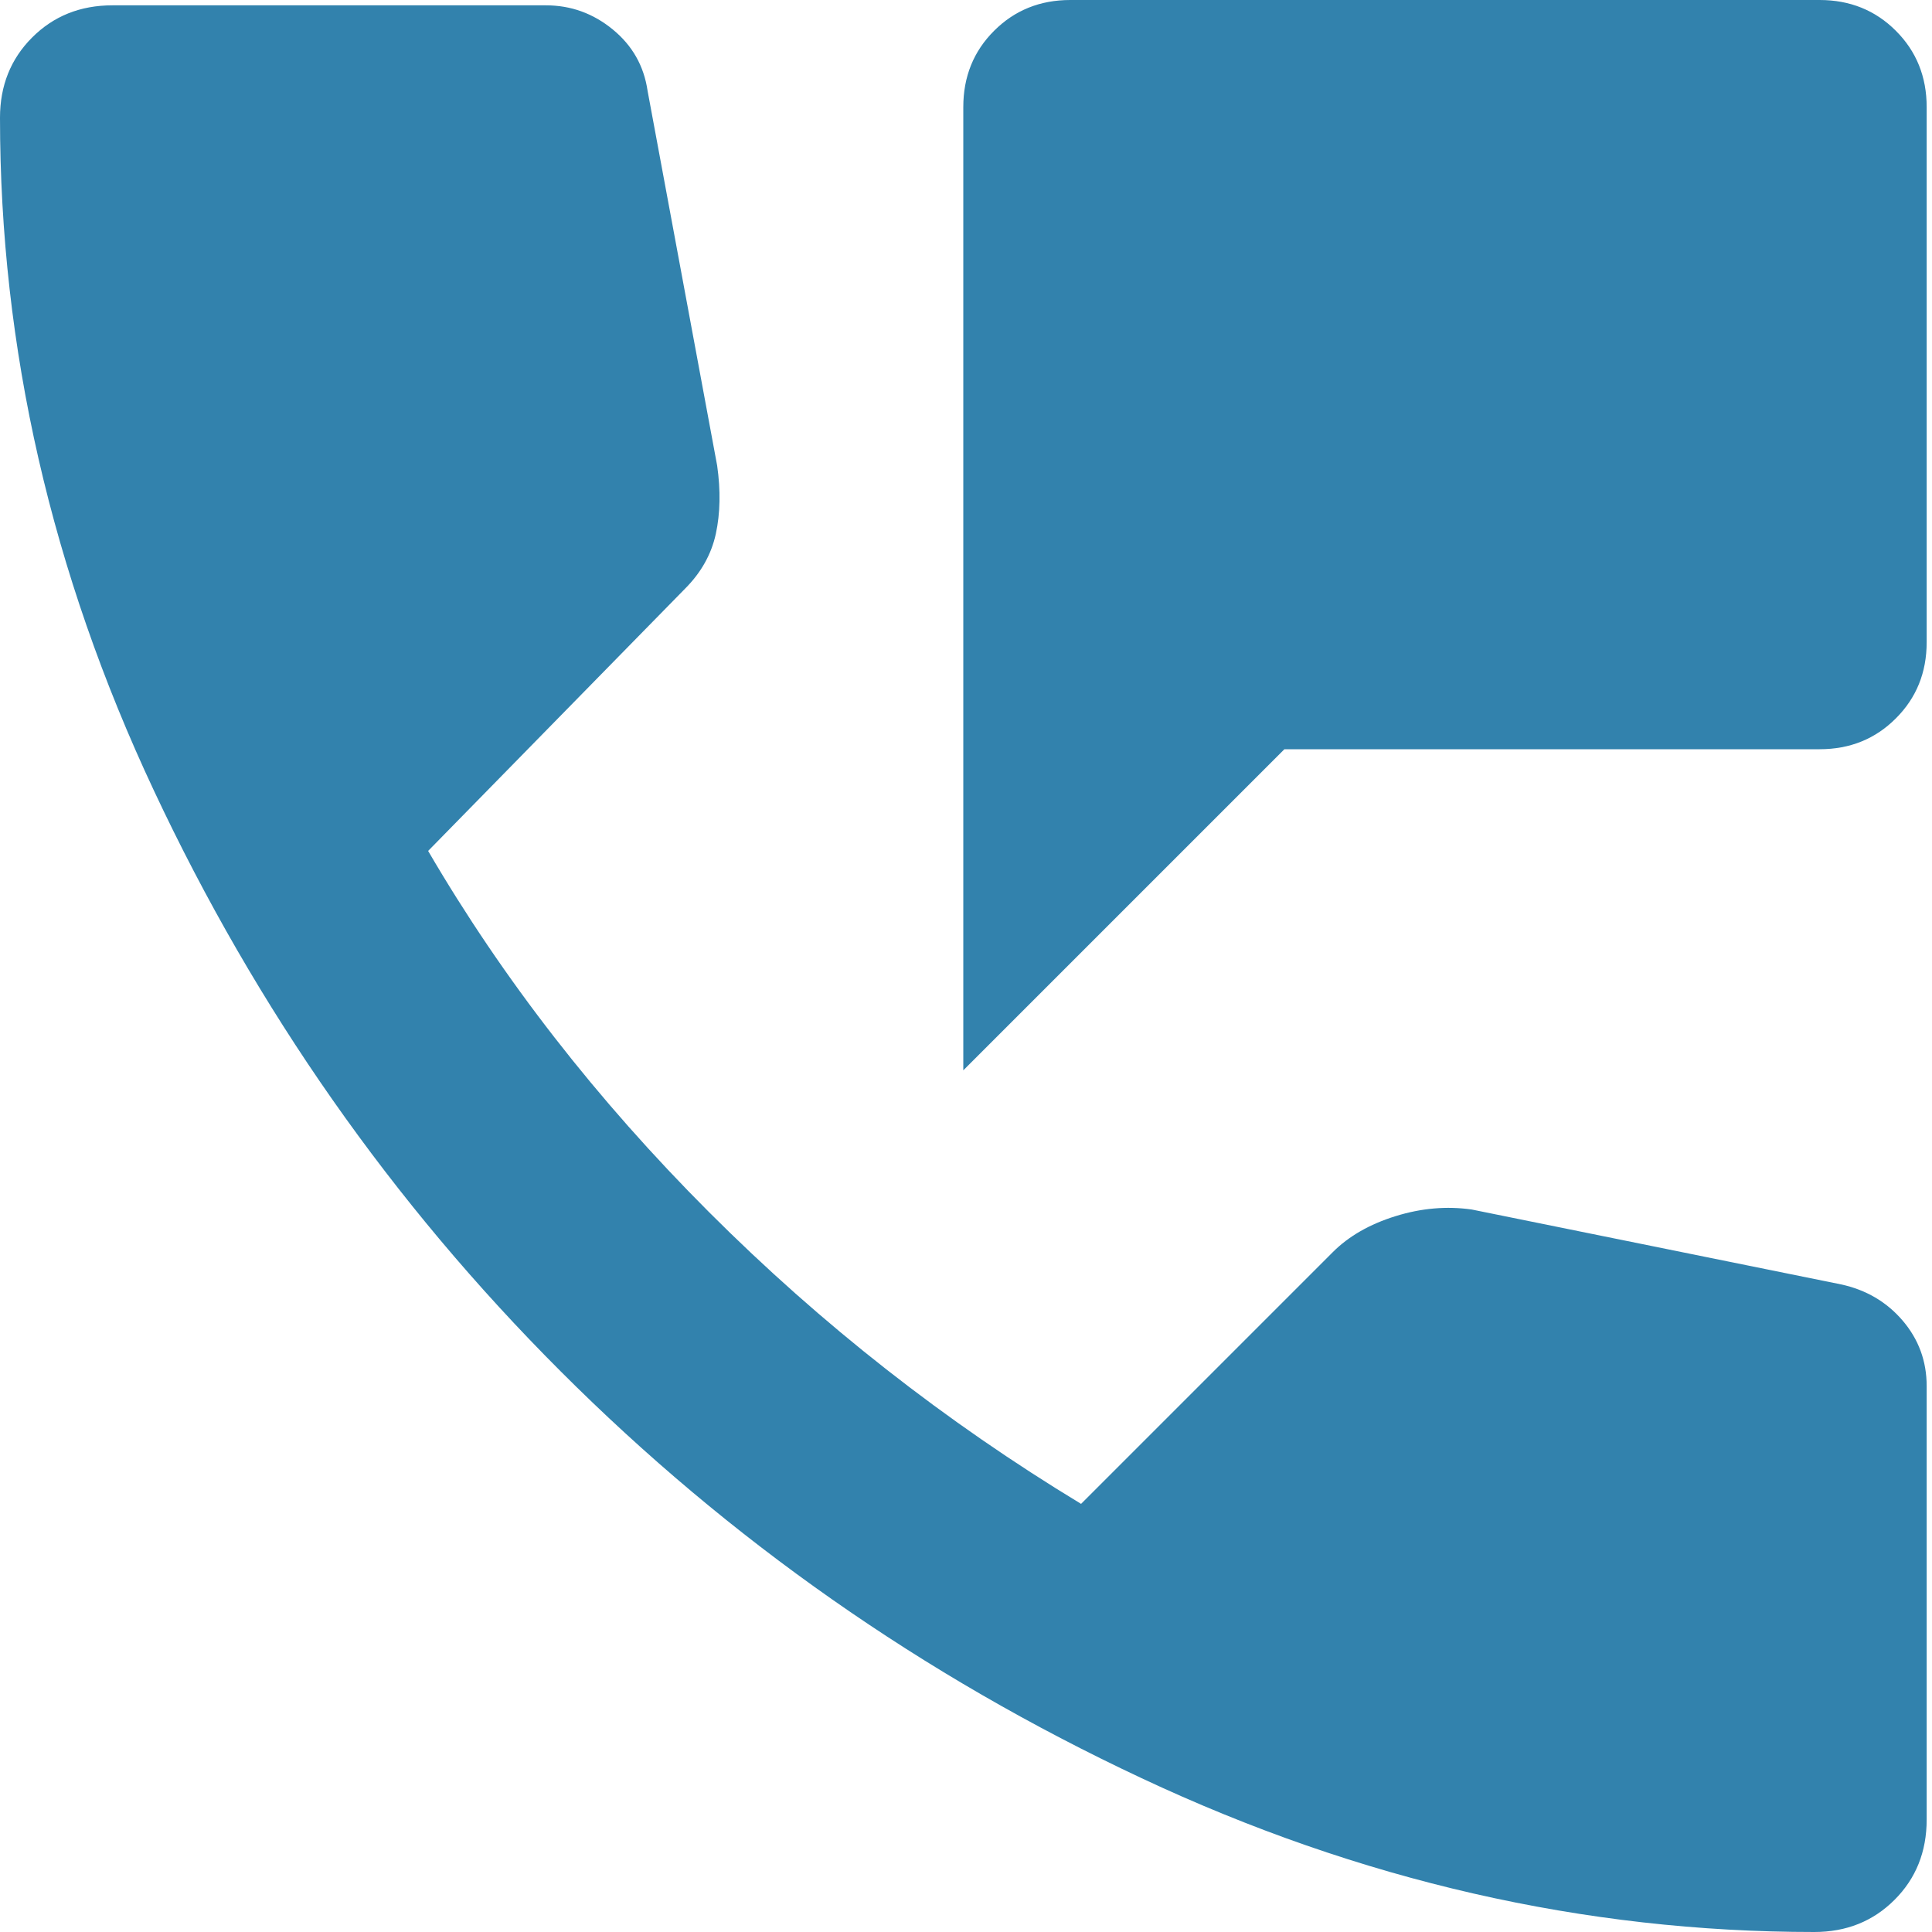 <svg width="25" height="25" viewBox="0 0 25 25" fill="none" xmlns="http://www.w3.org/2000/svg">
<path d="M12.465 13.85V1.385C12.465 0.993 12.598 0.663 12.864 0.398C13.129 0.133 13.458 0 13.85 0H23.546C23.938 0 24.267 0.133 24.532 0.398C24.798 0.663 24.931 0.993 24.931 1.385V8.31C24.931 8.703 24.798 9.031 24.532 9.296C24.267 9.562 23.938 9.695 23.546 9.695H16.62L12.465 13.85ZM23.477 25C20.499 25 17.596 24.336 14.769 23.008C11.94 21.681 9.436 19.927 7.255 17.745C5.073 15.564 3.319 13.06 1.992 10.231C0.664 7.404 0 4.501 0 1.524C0 1.108 0.139 0.762 0.416 0.485C0.693 0.208 1.039 0.069 1.454 0.069H7.064C7.387 0.069 7.675 0.173 7.929 0.381C8.183 0.589 8.333 0.854 8.38 1.177L9.28 6.025C9.326 6.348 9.32 6.642 9.263 6.907C9.205 7.173 9.072 7.41 8.864 7.618L5.54 11.011C6.51 12.673 7.722 14.231 9.176 15.686C10.63 17.14 12.235 18.398 13.989 19.46L17.244 16.205C17.451 15.997 17.723 15.841 18.058 15.737C18.392 15.633 18.721 15.605 19.044 15.651L23.823 16.62C24.146 16.69 24.411 16.845 24.619 17.087C24.827 17.33 24.931 17.613 24.931 17.936V23.546C24.931 23.961 24.792 24.308 24.515 24.584C24.238 24.861 23.892 25 23.477 25Z" fill="#3282AD"/>
</svg>
